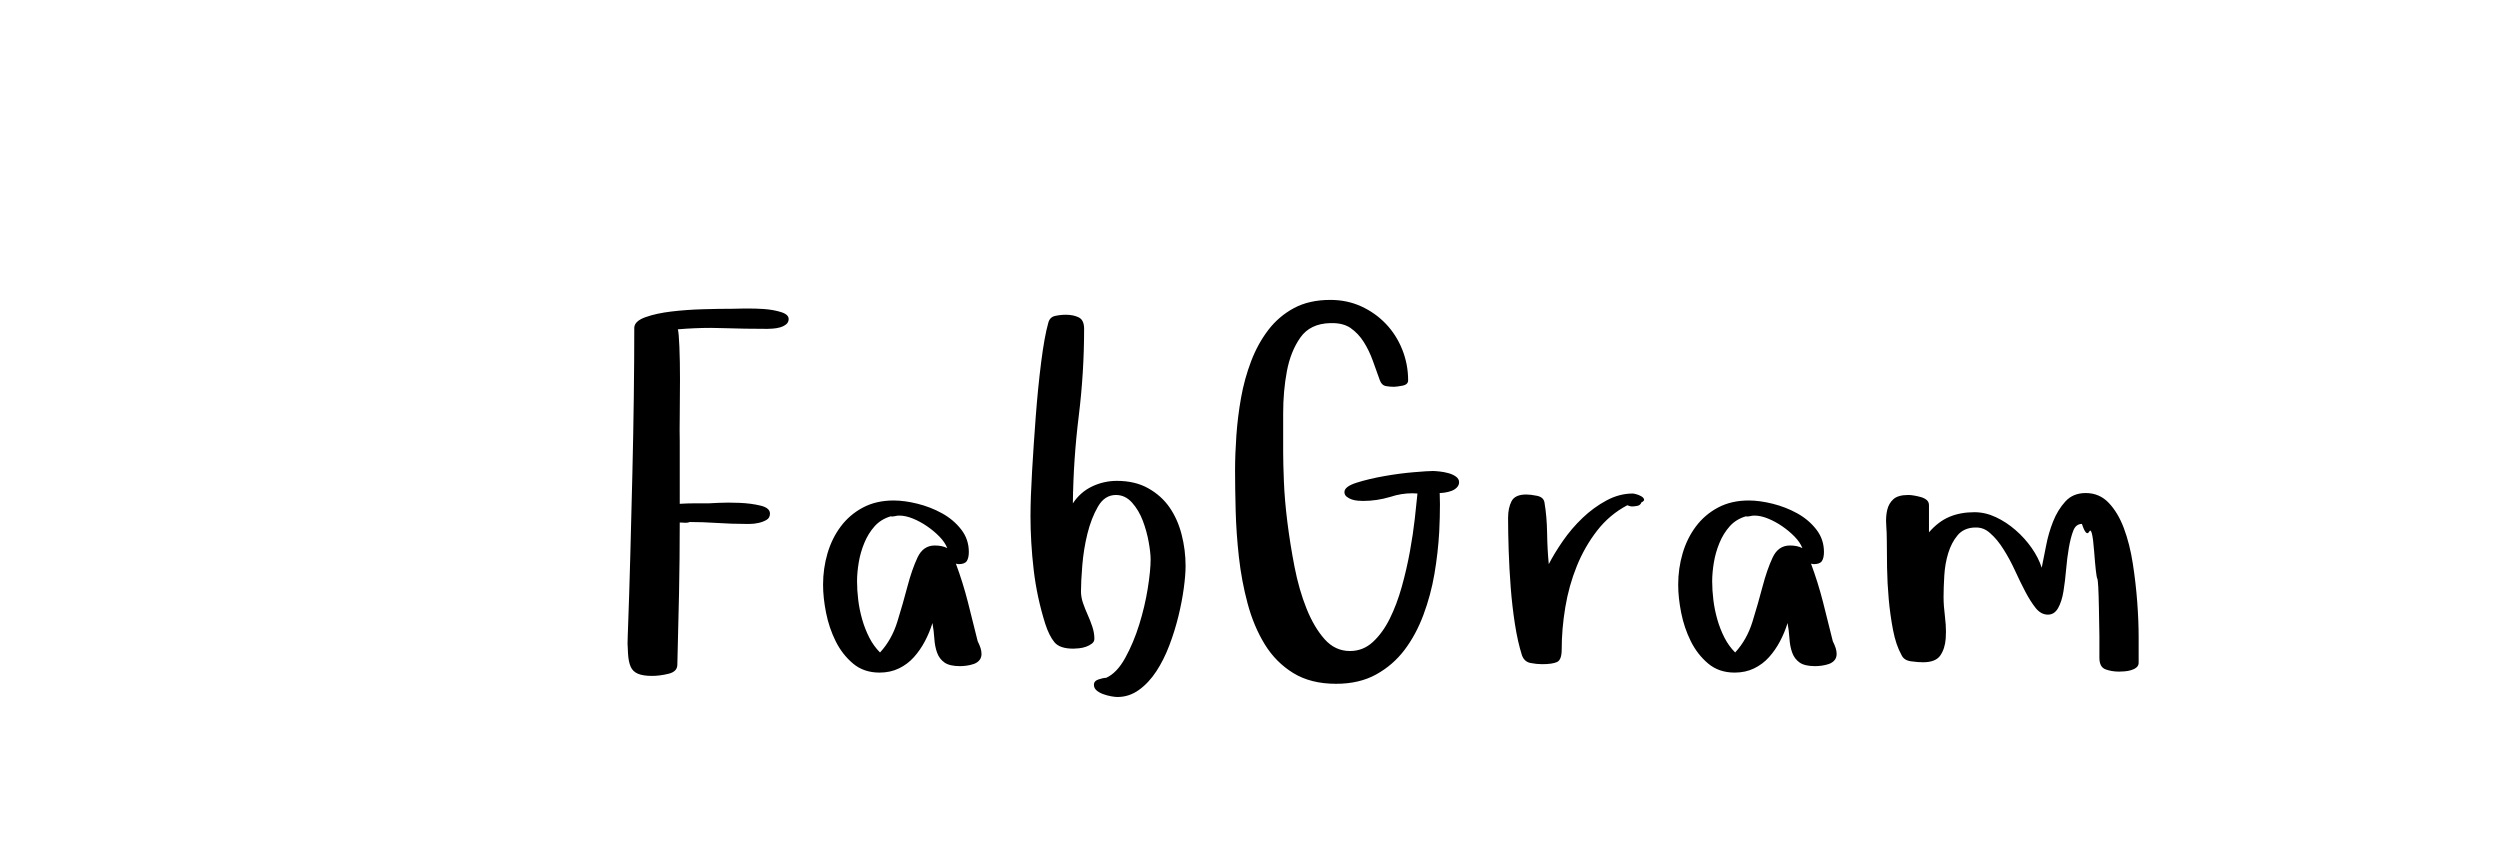 <?xml version="1.0"?>
<svg version="1.1" xmlns="http://www.w3.org/2000/svg" width="204px" height="70px" style=""><path fill="#" d="M51.23,51.719q0.117-3.164,0.205-6.484t0.166-6.553t0.117-6.279t0.039-5.684q0.039-0.527,0.918-0.84t2.1-0.459t2.578-0.186t2.412-0.039q0.234,0,0.977-0.02l0.371,0q0.566,0,1.191,0.039q0.82,0.059,1.436,0.254t0.615,0.566q0,0.273-0.215,0.439t-0.498,0.244t-0.586,0.098t-0.42,0.02q-1.836,0-3.633-0.059q-0.488-0.02-0.996-0.02q-1.328,0-2.695,0.117q0.078,0.234,0.127,1.416t0.049,2.666t-0.02,2.9t0,2.178l0,5.078q0.605-0.039,1.191-0.039l1.172,0l0.781-0.039q0.391-0.02,0.82-0.02q0.449,0,0.918,0.02q0.938,0.039,1.709,0.225t0.771,0.654q0,0.352-0.293,0.518t-0.654,0.244t-0.684,0.078l-0.361,0q-1.113,0-2.314-0.078t-2.236-0.078q-0.195,0.078-0.42,0.059t-0.4-0.02q0,2.93-0.059,5.83t-0.137,5.771q0,0.566-0.713,0.742t-1.357,0.176q-0.723,0-1.143-0.176t-0.596-0.576t-0.215-1.064q-0.02-0.371-0.039-0.82q0-0.371,0.02-0.801z M67.162,47.715q0-1.328,0.361-2.559t1.084-2.197t1.807-1.543t2.51-0.576q0.879,0,1.943,0.264t2.002,0.781t1.562,1.318t0.625,1.836q0,0.488-0.166,0.742t-0.674,0.254l-0.215-0.039q0.566,1.523,0.977,3.125t0.801,3.203q0.156,0.312,0.234,0.557t0.078,0.479q0,0.312-0.176,0.518t-0.459,0.303t-0.586,0.137t-0.537,0.039q-0.84,0-1.26-0.293t-0.605-0.801t-0.225-1.143t-0.156-1.279q-0.234,0.762-0.615,1.484t-0.898,1.299t-1.221,0.918t-1.582,0.342q-1.289,0-2.168-0.742t-1.416-1.826t-0.781-2.314t-0.244-2.285z M69.935,47.441q0,0.723,0.098,1.523t0.322,1.582t0.576,1.475t0.879,1.221q0.957-1.035,1.416-2.52t0.82-2.861t0.82-2.363t1.416-0.986q0.605,0,1.016,0.215q-0.195-0.488-0.645-0.947t-1.006-0.84t-1.152-0.625t-1.123-0.244q-0.156,0-0.361,0.049t-0.322,0.01q-0.801,0.234-1.318,0.811t-0.84,1.357t-0.459,1.602t-0.137,1.543z M84.089,42.031q0-1.367,0.127-3.555t0.303-4.512t0.439-4.404t0.576-3.193q0.117-0.488,0.557-0.586t0.889-0.098q0.605,0,1.045,0.215t0.439,0.938q0,3.555-0.439,7.119t-0.479,7.119q0.605-0.918,1.562-1.377t2.031-0.459q1.484,0,2.559,0.605t1.738,1.562t0.986,2.217t0.322,2.568q0,0.723-0.146,1.807t-0.439,2.285t-0.742,2.383t-1.064,2.119t-1.416,1.514t-1.758,0.576q-0.195,0-0.518-0.059t-0.645-0.176t-0.537-0.303t-0.215-0.459q0-0.312,0.381-0.439t0.615-0.127q0.879-0.391,1.562-1.631t1.143-2.725t0.693-2.939t0.234-2.373q0-0.527-0.156-1.406t-0.479-1.738t-0.879-1.484t-1.318-0.625q-0.918,0-1.465,0.947t-0.859,2.207t-0.42,2.598t-0.107,2.1q0,0.488,0.166,0.967t0.381,0.957t0.381,0.977t0.166,0.986q0,0.234-0.205,0.391t-0.479,0.254t-0.576,0.127t-0.459,0.029q-1.113,0-1.543-0.527t-0.742-1.484q-0.684-2.168-0.947-4.404t-0.264-4.482z M100.781,38.359q0-1.289,0.107-2.822t0.381-3.076t0.82-2.979t1.406-2.559t2.1-1.787t2.959-0.664q1.367,0,2.52,0.527t2.012,1.426t1.338,2.1t0.479,2.51q0,0.352-0.479,0.439t-0.674,0.088q-0.352,0-0.674-0.059t-0.479-0.469q-0.273-0.762-0.576-1.602t-0.742-1.533t-1.084-1.143q-0.586-0.391-1.484-0.391l-0.156,0q-1.641,0.039-2.441,1.172t-1.104,2.754t-0.303,3.438l0,3.223q0,0.801,0.059,2.324t0.283,3.32t0.586,3.662t0.977,3.398t1.475,2.5t2.07,0.967q1.074,0,1.875-0.742t1.377-1.904t0.977-2.598t0.664-2.881t0.4-2.686t0.215-2.041q-0.215-0.02-0.41-0.02q-0.918,0-1.797,0.293q-1.113,0.332-2.227,0.332q-0.156,0-0.42-0.02t-0.498-0.098t-0.42-0.225t-0.186-0.381q0-0.449,0.986-0.762t2.246-0.537t2.432-0.322t1.543-0.098q0.195,0,0.557,0.039t0.723,0.137t0.615,0.283t0.254,0.459q0,0.234-0.176,0.42t-0.439,0.283t-0.537,0.137t-0.43,0.039q0.02,0.449,0.02,0.918q0,1.055-0.059,2.246q-0.098,1.719-0.391,3.438t-0.898,3.34t-1.543,2.861t-2.314,2.002t-3.271,0.762q-2.07,0-3.496-0.879t-2.324-2.344t-1.396-3.32t-0.713-3.799t-0.264-3.779t-0.049-3.32z M123.06,42.246q0-0.801,0.283-1.348t1.201-0.547q0.352,0,0.879,0.107t0.605,0.537q0.195,1.152,0.215,2.5t0.137,2.539q0.449-0.879,1.152-1.895t1.602-1.875t1.953-1.426t2.148-0.566q0.078,0,0.293,0.059t0.4,0.166t0.225,0.244t-0.215,0.254q-0.078,0.234-0.332,0.283t-0.449,0.049q-0.117,0-0.371-0.098q-1.445,0.762-2.461,2.07t-1.66,2.9t-0.938,3.359t-0.293,3.447q0,0.84-0.381,1.016t-1.221,0.176q-0.449,0-0.947-0.098t-0.693-0.625q-0.352-1.113-0.576-2.559t-0.342-2.979t-0.166-3.018t-0.049-2.676z M136.94,47.715q0-1.328,0.361-2.559t1.084-2.197t1.807-1.543t2.51-0.576q0.879,0,1.943,0.264t2.002,0.781t1.562,1.318t0.625,1.836q0,0.488-0.166,0.742t-0.674,0.254l-0.215-0.039q0.566,1.523,0.977,3.125t0.801,3.203q0.156,0.312,0.234,0.557t0.078,0.479q0,0.312-0.176,0.518t-0.459,0.303t-0.586,0.137t-0.537,0.039q-0.84,0-1.26-0.293t-0.605-0.801t-0.225-1.143t-0.156-1.279q-0.234,0.762-0.615,1.484t-0.898,1.299t-1.221,0.918t-1.582,0.342q-1.289,0-2.168-0.742t-1.416-1.826t-0.781-2.314t-0.244-2.285z M139.714,47.441q0,0.723,0.098,1.523t0.322,1.582t0.576,1.475t0.879,1.221q0.957-1.035,1.416-2.52t0.82-2.861t0.82-2.363t1.416-0.986q0.605,0,1.016,0.215q-0.195-0.488-0.645-0.947t-1.006-0.84t-1.152-0.625t-1.123-0.244q-0.156,0-0.361,0.049t-0.322,0.01q-0.801,0.234-1.318,0.811t-0.84,1.357t-0.459,1.602t-0.137,1.543z M153.916,42.822q-0.049-0.654,0.078-1.201t0.508-0.889t1.221-0.342q0.195,0,0.479,0.049t0.557,0.127t0.459,0.234t0.186,0.43l0,2.207q0.762-0.879,1.66-1.26t2.051-0.381q0.879,0,1.738,0.4t1.621,1.064t1.318,1.465t0.811,1.602q0.156-0.723,0.352-1.768t0.576-2.002t1.006-1.641t1.66-0.684q1.113,0,1.875,0.801t1.24,2.08t0.723,2.861t0.361,3.125t0.117,2.881l0,2.1q0,0.234-0.176,0.381t-0.439,0.225t-0.547,0.098t-0.439,0.02q-0.605,0-1.104-0.186t-0.498-0.947l0-1.758t-0.039-2.275t-0.137-2.441t-0.254-2.217t-0.4-1.602t-0.596-0.625q-0.488,0-0.703,0.547t-0.361,1.387t-0.225,1.777t-0.215,1.777t-0.439,1.377t-0.83,0.537q-0.566,0-0.996-0.537t-0.85-1.338t-0.84-1.719t-0.928-1.719q-0.508-0.82-1.094-1.328q-0.527-0.488-1.191-0.469l-0.098,0q-0.879,0.039-1.377,0.635t-0.762,1.455t-0.322,1.846t-0.059,1.729q0,0.703,0.117,1.641q0.078,0.625,0.078,1.191q0,0.293-0.02,0.566q-0.059,0.82-0.439,1.377t-1.416,0.557q-0.391,0-0.977-0.078t-0.781-0.527q-0.449-0.801-0.684-2.021t-0.352-2.52t-0.137-2.578t-0.02-2.197q0-0.645-0.049-1.299z"/><path fill="#" d=""/></svg>
